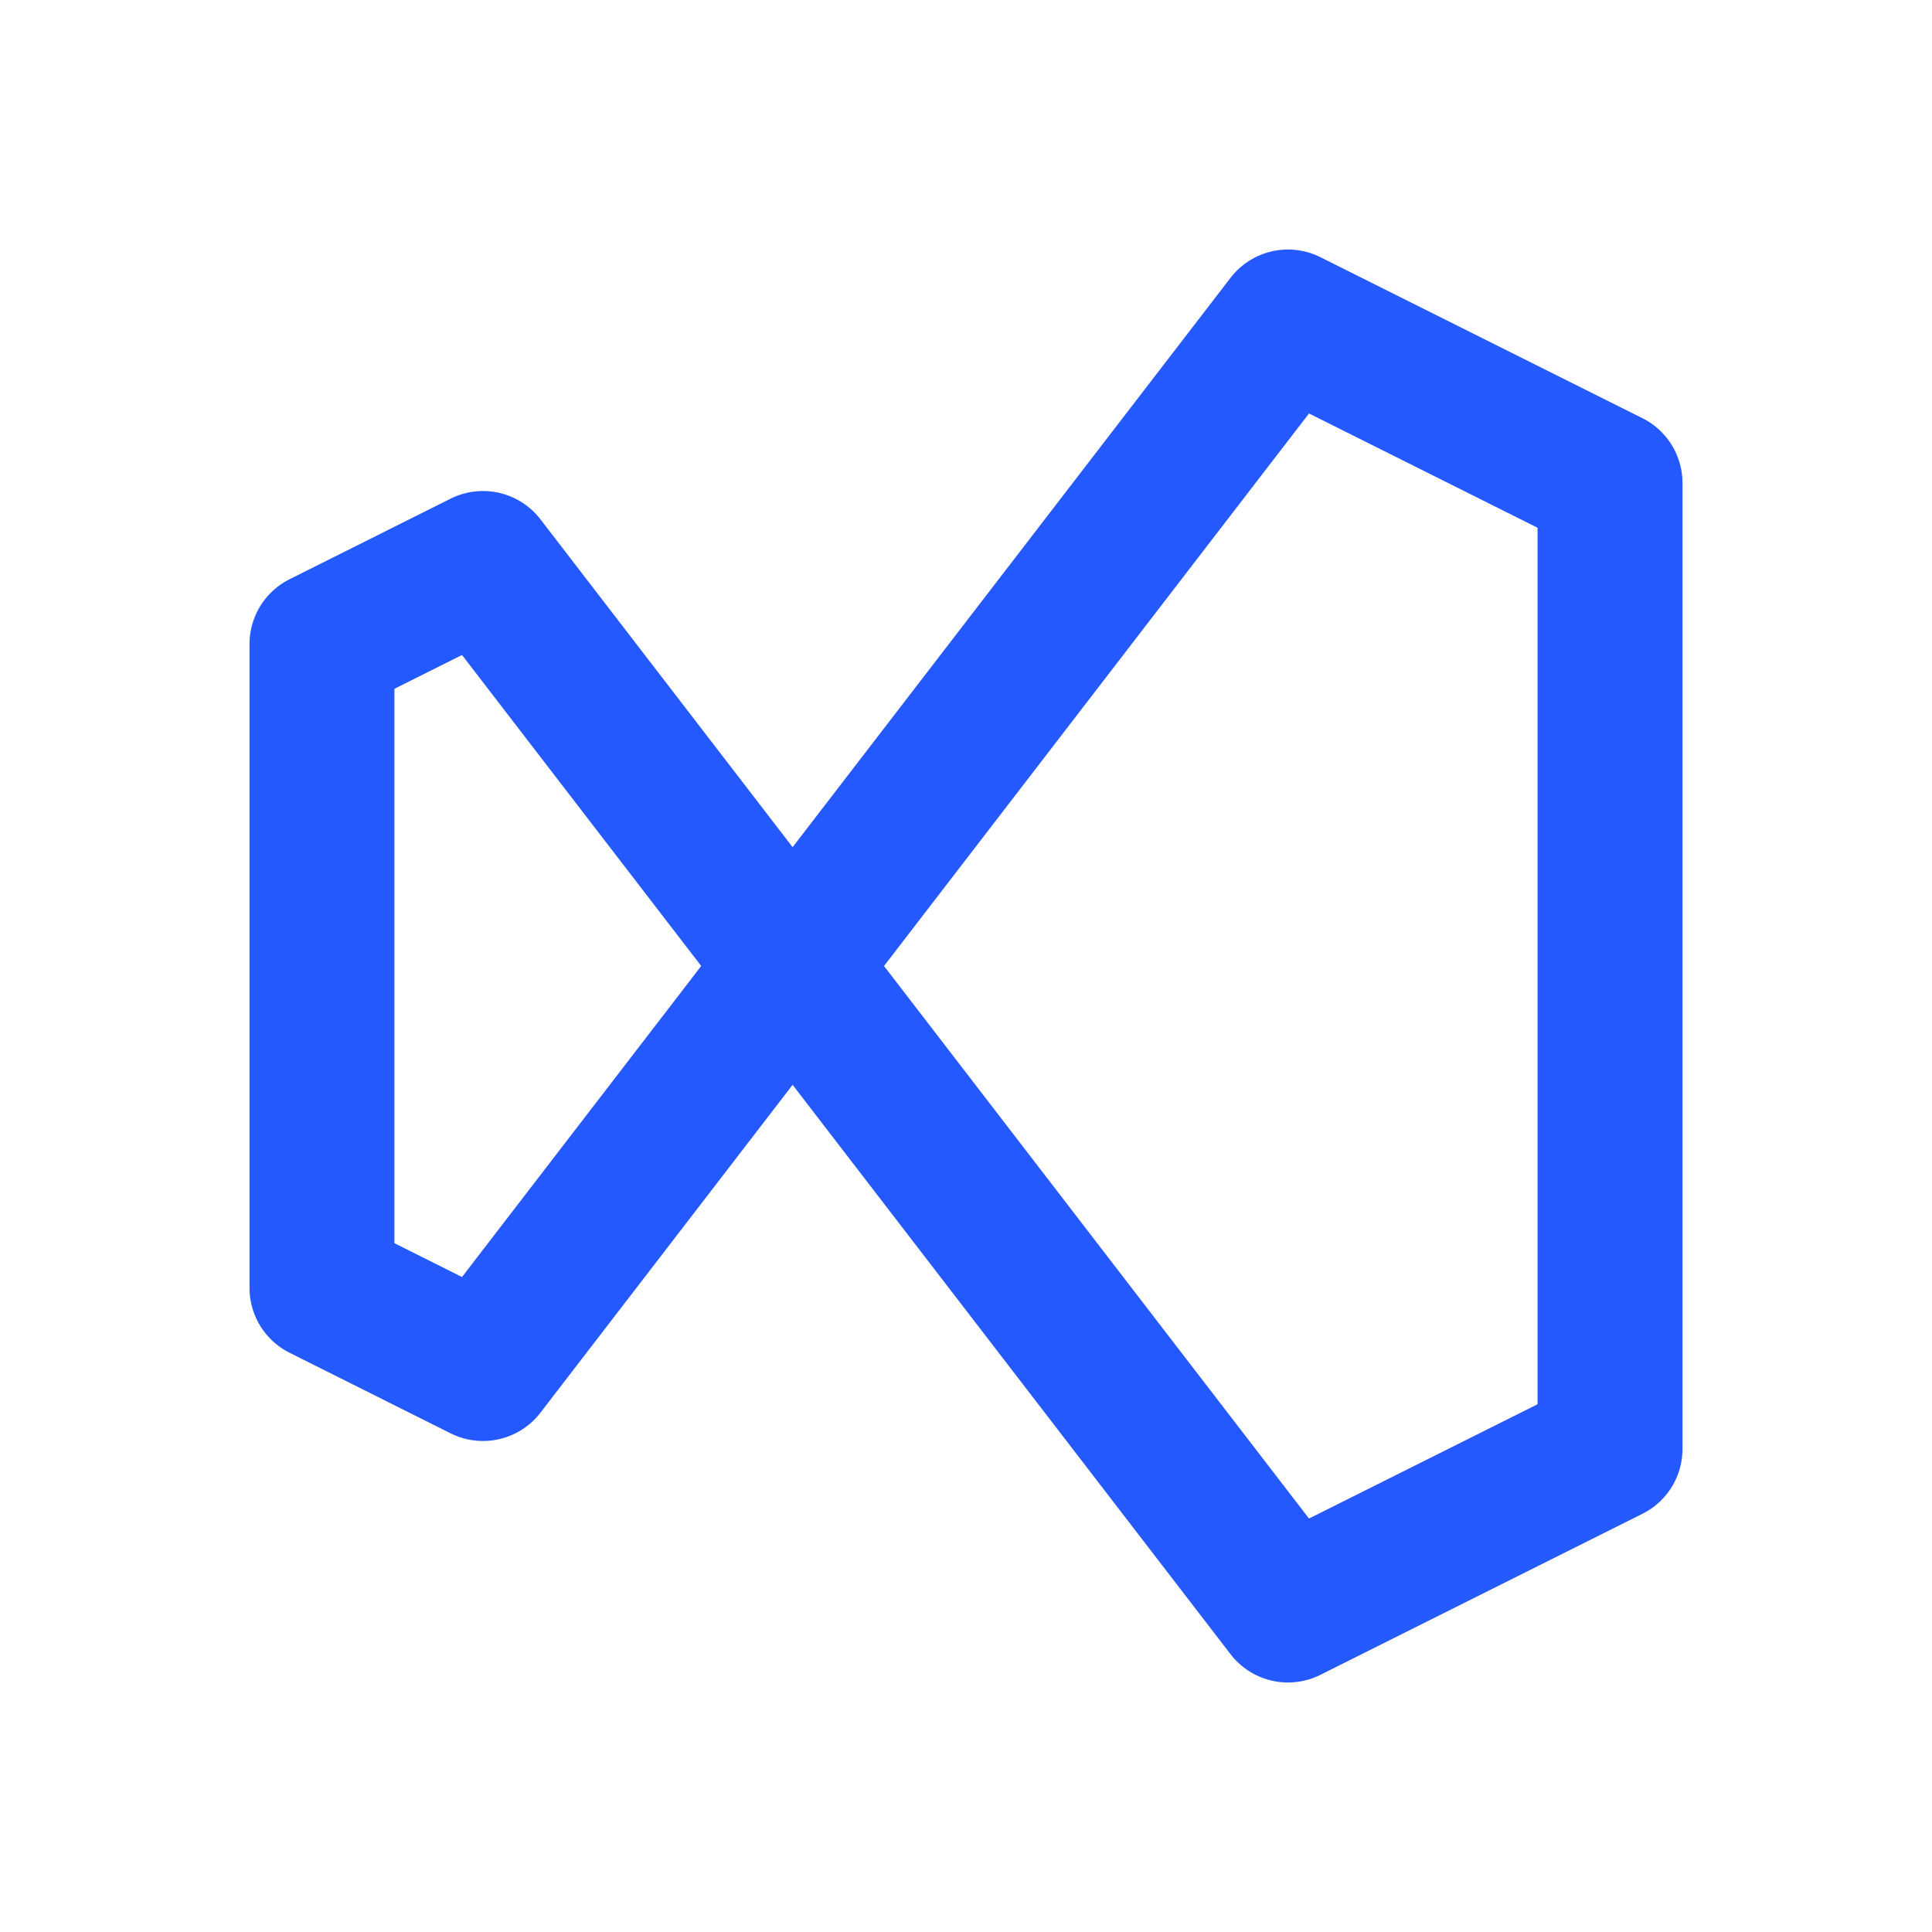<svg width="20" height="20" viewBox="0 0 20 20" fill="none" xmlns="http://www.w3.org/2000/svg">
<g clip-path="url(#clip0_110_9517)">
<path d="M3.333 6.667L5 5.833L13.333 16.667L16.667 15V5L13.333 3.333L5 14.167L3.333 13.333V6.667Z" stroke="#2459FF" stroke-width="1.5" stroke-linecap="round" stroke-linejoin="round"/>
</g>
<defs>
<clipPath id="clip0_110_9517">
<rect width="20" height="20" fill="white"/>
</clipPath>
</defs>
</svg>
